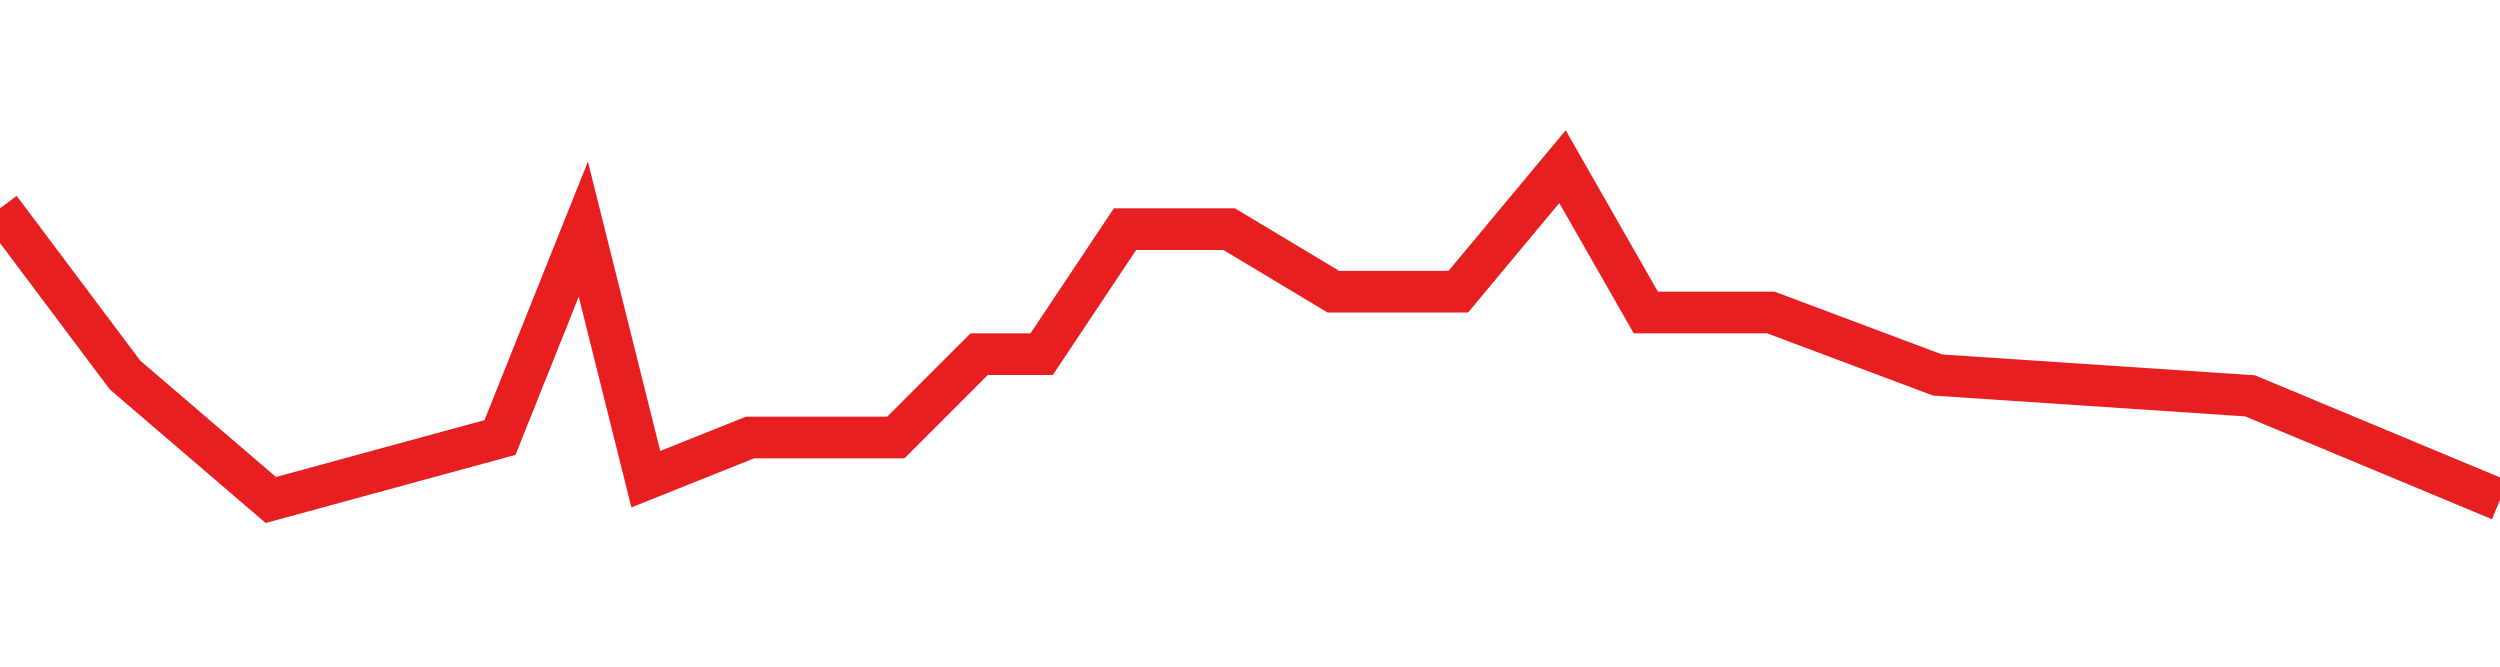 <svg width="60" height="16" viewBox="0 0 60 16" fill="none" xmlns="http://www.w3.org/2000/svg">
<g clip-path="url(#clip0_120_5)">
<path d="M0 5L3 9L6.5 12L12 10.5L14 5.5L15.5 11.5L18 10.5H21.5L23.5 8.5H25L27 5.5H29.5L32 7H35L37.5 4L39.5 7.5H42.5L46.5 9L54 9.5L60 12" stroke="#E71F20"/>
</g>
<defs>
<clipPath id="clip0_120_5">
<rect width="60" height="16" fill="white"/>
</clipPath>
</defs>
</svg>
